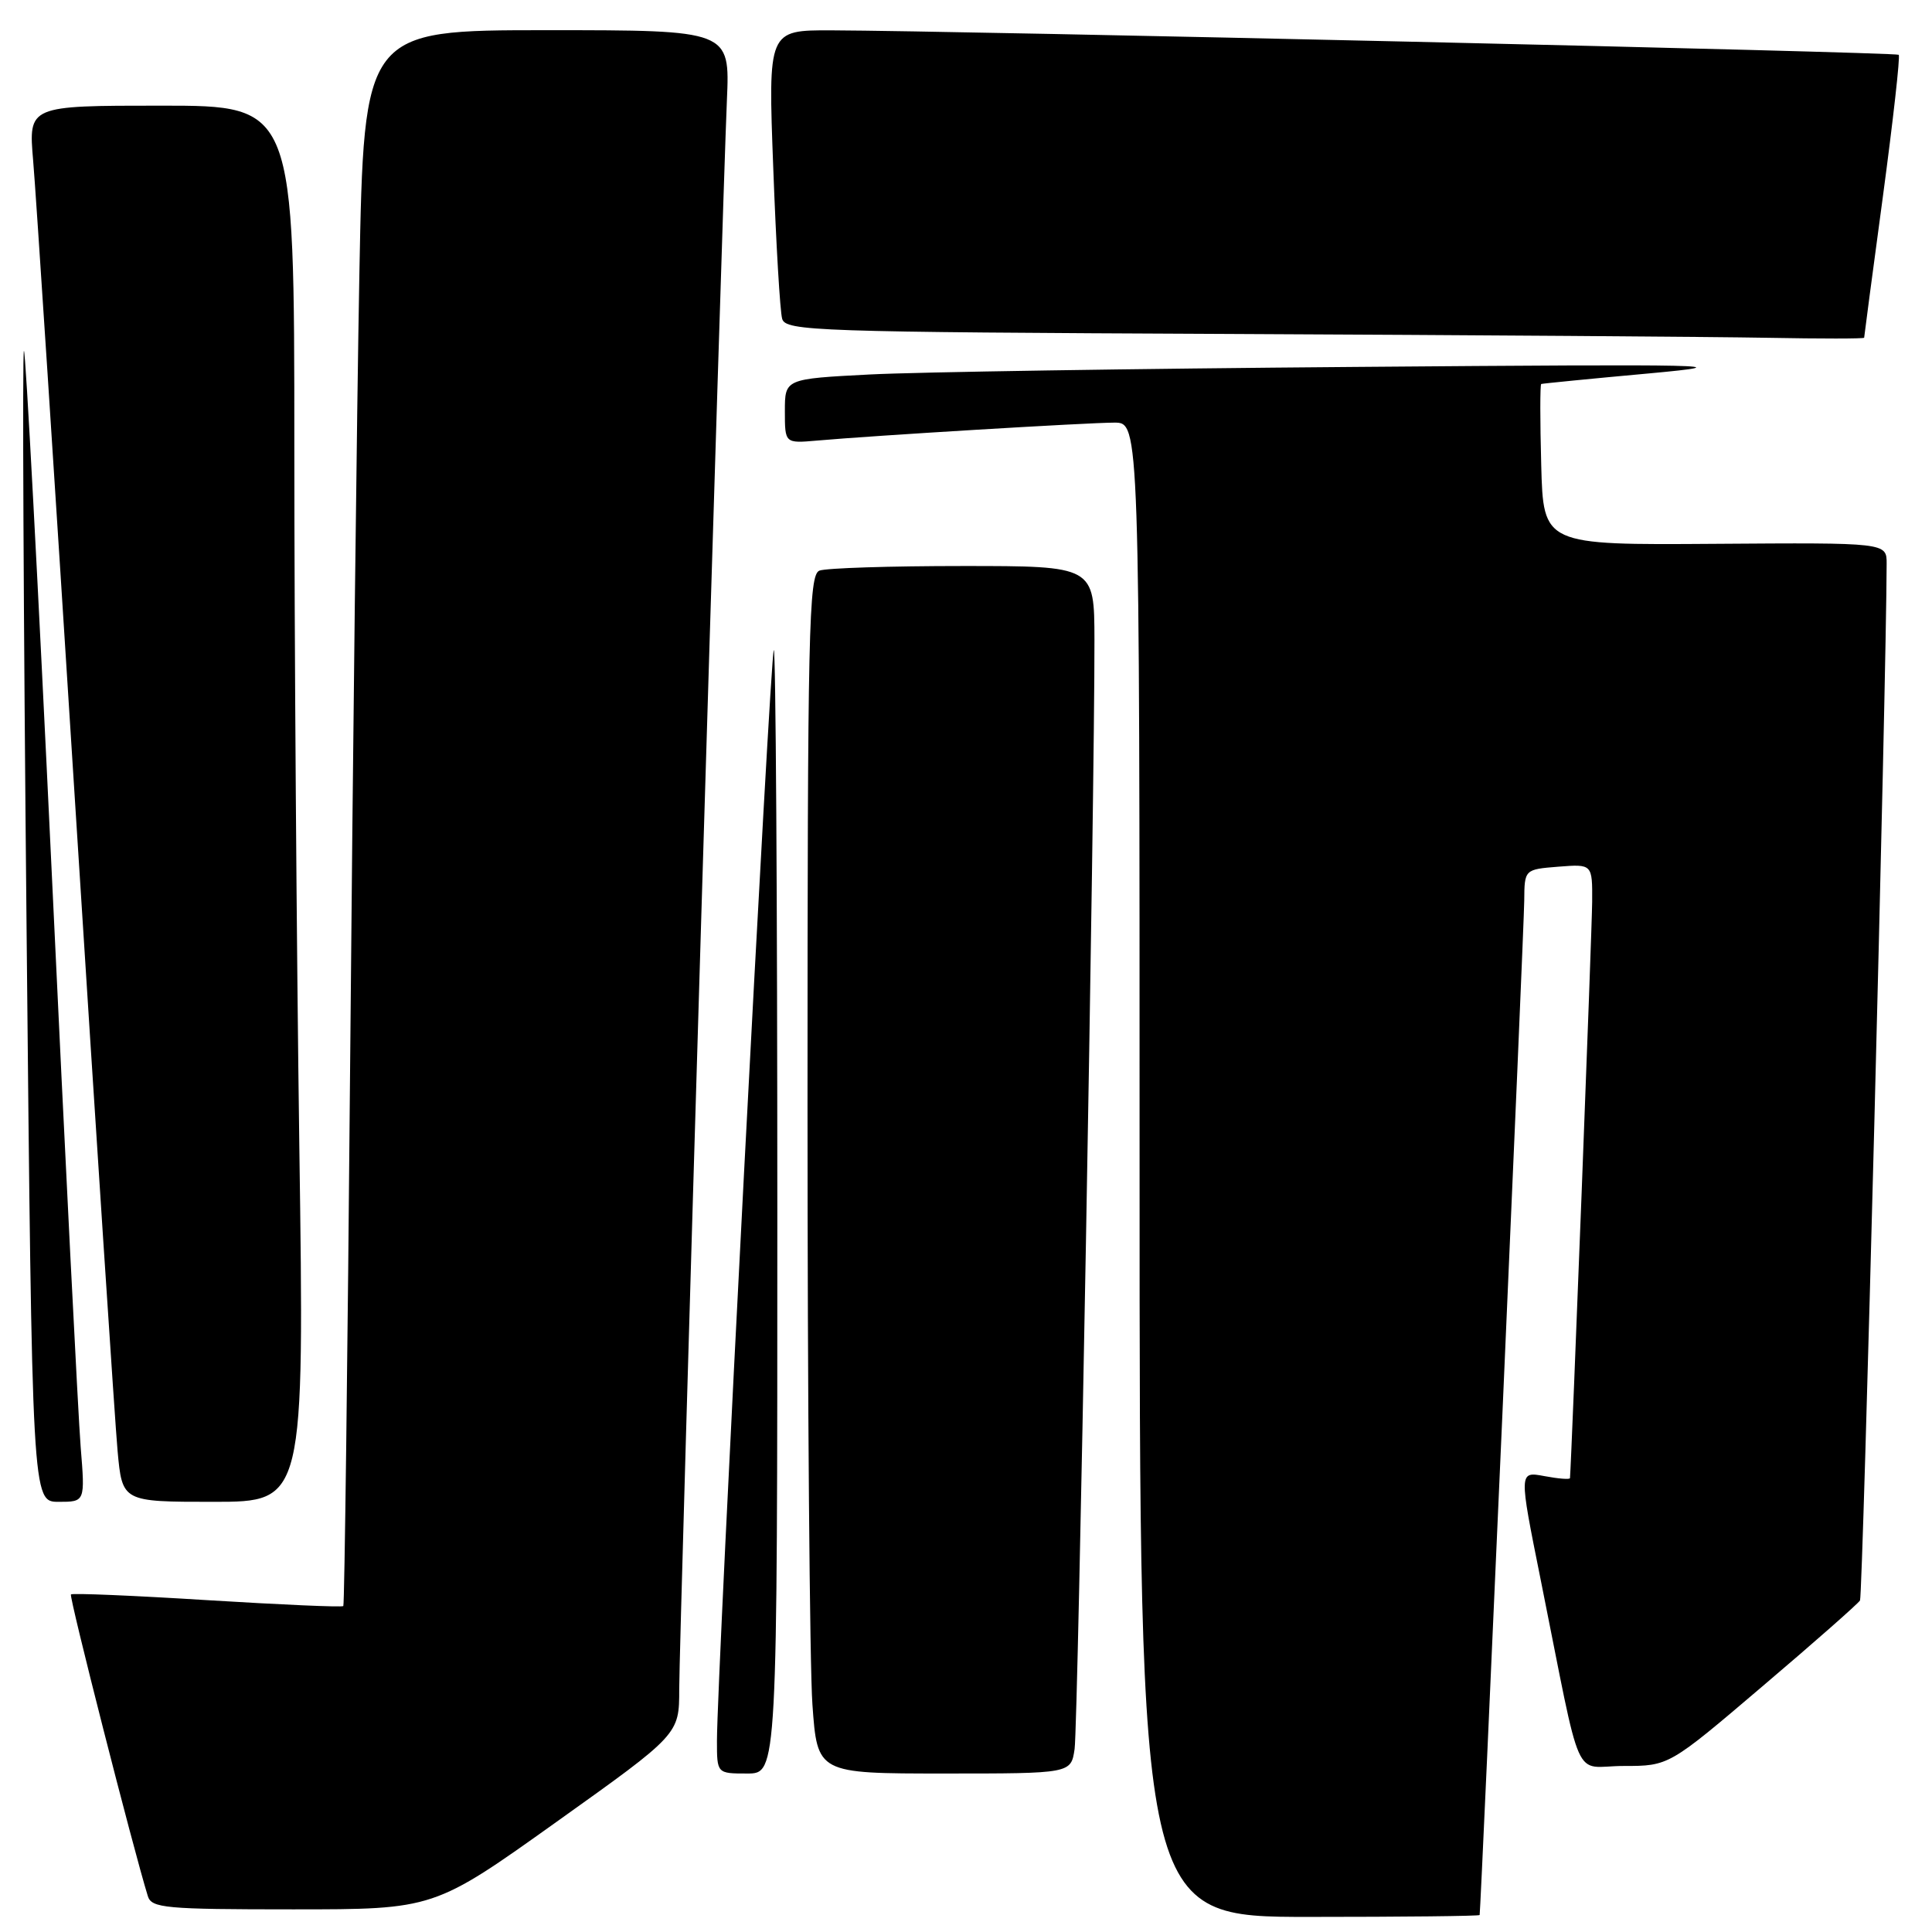 <?xml version="1.0" encoding="UTF-8" standalone="no"?>
<!DOCTYPE svg PUBLIC "-//W3C//DTD SVG 1.1//EN" "http://www.w3.org/Graphics/SVG/1.1/DTD/svg11.dtd" >
<svg xmlns="http://www.w3.org/2000/svg" xmlns:xlink="http://www.w3.org/1999/xlink" version="1.1" viewBox="0 0 256 256">
 <g >
 <path fill="currentColor"
d=" M 196.06 253.75 C 196.22 253.01 201.95 122.84 201.97 119.35 C 202.00 115.20 202.00 115.20 206.50 114.84 C 211.00 114.49 211.00 114.49 210.97 119.49 C 210.95 123.14 208.25 193.22 208.03 195.86 C 208.01 196.06 206.48 195.94 204.63 195.59 C 201.26 194.96 201.26 194.96 204.13 209.23 C 209.78 237.36 208.29 234.00 215.14 234.00 C 221.14 234.00 221.14 234.00 233.54 223.44 C 240.37 217.64 246.18 212.52 246.46 212.07 C 246.84 211.45 249.96 90.23 249.99 74.70 C 250.00 71.90 250.00 71.90 227.25 72.06 C 204.50 72.22 204.50 72.22 204.22 61.61 C 204.06 55.77 204.06 50.95 204.22 50.88 C 204.37 50.82 210.80 50.18 218.50 49.48 C 231.18 48.31 227.50 48.23 179.50 48.62 C 150.35 48.85 121.44 49.30 115.25 49.62 C 104.00 50.20 104.00 50.20 104.00 54.48 C 104.00 58.75 104.00 58.75 108.25 58.38 C 115.64 57.72 144.17 56.00 147.66 56.00 C 151.00 56.00 151.00 56.00 151.00 155.00 C 151.00 254.00 151.00 254.00 173.50 254.00 C 185.88 254.00 196.02 253.89 196.06 253.75 Z  M 73.75 241.40 C 90.00 229.81 90.00 229.81 90.00 223.83 C 90.00 217.22 95.68 28.02 96.32 13.25 C 96.72 4.00 96.72 4.00 72.48 4.00 C 48.23 4.00 48.23 4.00 47.62 36.25 C 47.29 53.99 46.74 100.90 46.40 140.50 C 46.06 180.10 45.65 212.64 45.49 212.81 C 45.33 212.99 37.23 212.63 27.47 212.03 C 17.72 211.42 9.59 211.08 9.40 211.27 C 9.12 211.54 17.64 244.95 19.59 251.25 C 20.08 252.83 21.90 253.00 38.82 253.00 C 57.50 253.00 57.50 253.00 73.75 241.40 Z  M 103.00 160.33 C 103.00 119.27 102.79 85.88 102.53 86.14 C 102.06 86.61 95.00 222.19 95.00 230.66 C 95.00 235.00 95.00 235.00 99.00 235.00 C 103.00 235.00 103.00 235.00 103.00 160.33 Z  M 142.39 231.75 C 142.85 228.64 145.06 105.01 145.02 84.75 C 145.00 75.00 145.00 75.00 127.58 75.00 C 118.00 75.00 109.45 75.27 108.58 75.61 C 107.16 76.15 107.00 83.33 107.00 146.45 C 107.00 185.09 107.29 220.81 107.65 225.85 C 108.30 235.00 108.30 235.00 125.10 235.00 C 141.91 235.00 141.91 235.00 142.39 231.75 Z  M 10.69 191.75 C 10.37 187.76 8.63 153.36 6.84 115.30 C 5.04 77.24 3.39 46.27 3.17 46.49 C 2.95 46.71 3.11 81.12 3.52 122.95 C 4.26 199.00 4.26 199.00 7.77 199.00 C 11.28 199.00 11.28 199.00 10.69 191.75 Z  M 39.66 151.75 C 39.30 125.76 39.00 84.14 39.00 59.25 C 39.00 14.00 39.00 14.00 21.38 14.00 C 3.77 14.00 3.77 14.00 4.39 21.25 C 4.74 25.24 7.26 63.83 9.99 107.00 C 12.73 150.18 15.24 188.54 15.58 192.25 C 16.20 199.00 16.20 199.00 28.26 199.00 C 40.33 199.00 40.33 199.00 39.66 151.75 Z  M 247.01 44.75 C 247.01 44.61 248.12 36.20 249.49 26.06 C 250.85 15.92 251.80 7.46 251.59 7.26 C 251.24 6.91 127.41 4.08 110.13 4.02 C 101.77 4.00 101.77 4.00 102.46 22.25 C 102.83 32.29 103.36 41.28 103.64 42.24 C 104.10 43.87 108.01 44.00 162.81 44.25 C 195.09 44.40 227.24 44.63 234.25 44.76 C 241.26 44.89 247.00 44.89 247.01 44.75 Z "/>
</g>
</svg>